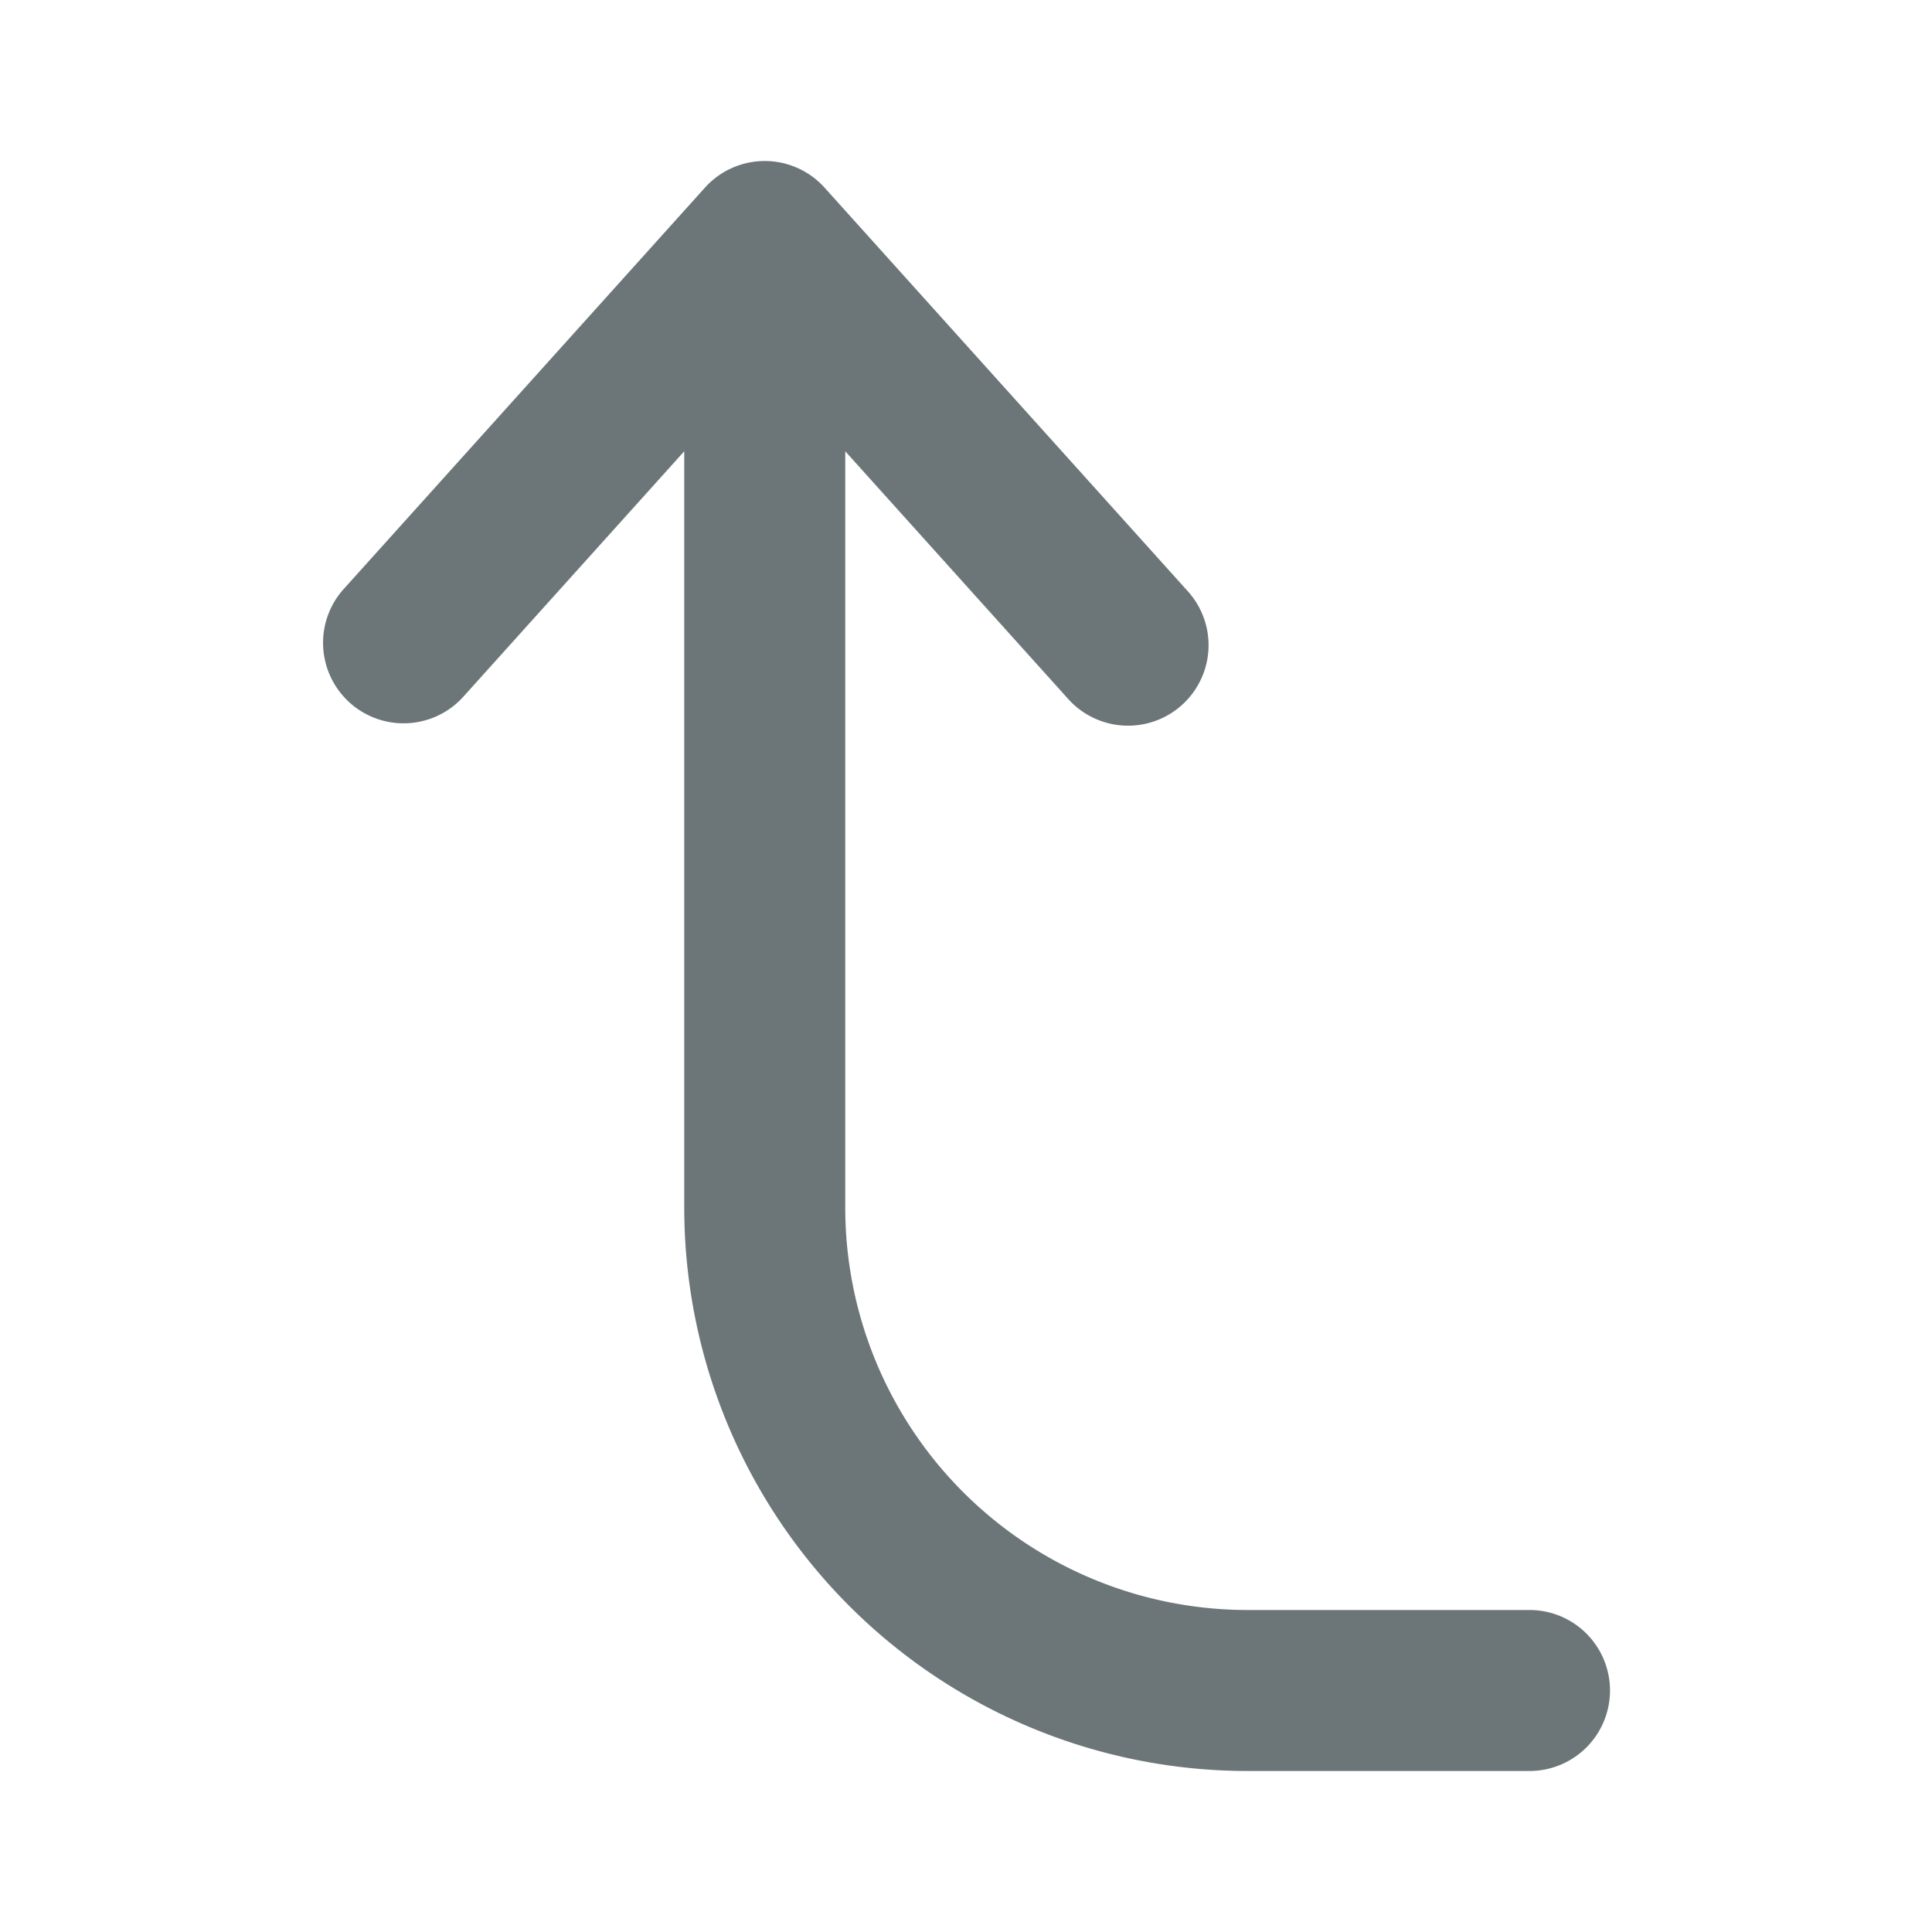 <svg xmlns="http://www.w3.org/2000/svg" width="24" height="24" fill="none" viewBox="0 0 24 24">
  <path fill="#6C7679" fill-rule="evenodd" d="M9.5 2a1 1 0 0 1 .743.331l4.5 5a1 1 0 1 1-1.486 1.338L10.5 5.606V15a5 5 0 0 0 5 5H19a1 1 0 1 1 0 2h-3.5a7 7 0 0 1-7-7V5.606L5.743 8.669a1 1 0 0 1-1.486-1.338l4.5-5A1 1 0 0 1 9.5 2Z" clip-rule="evenodd"/>
</svg>
